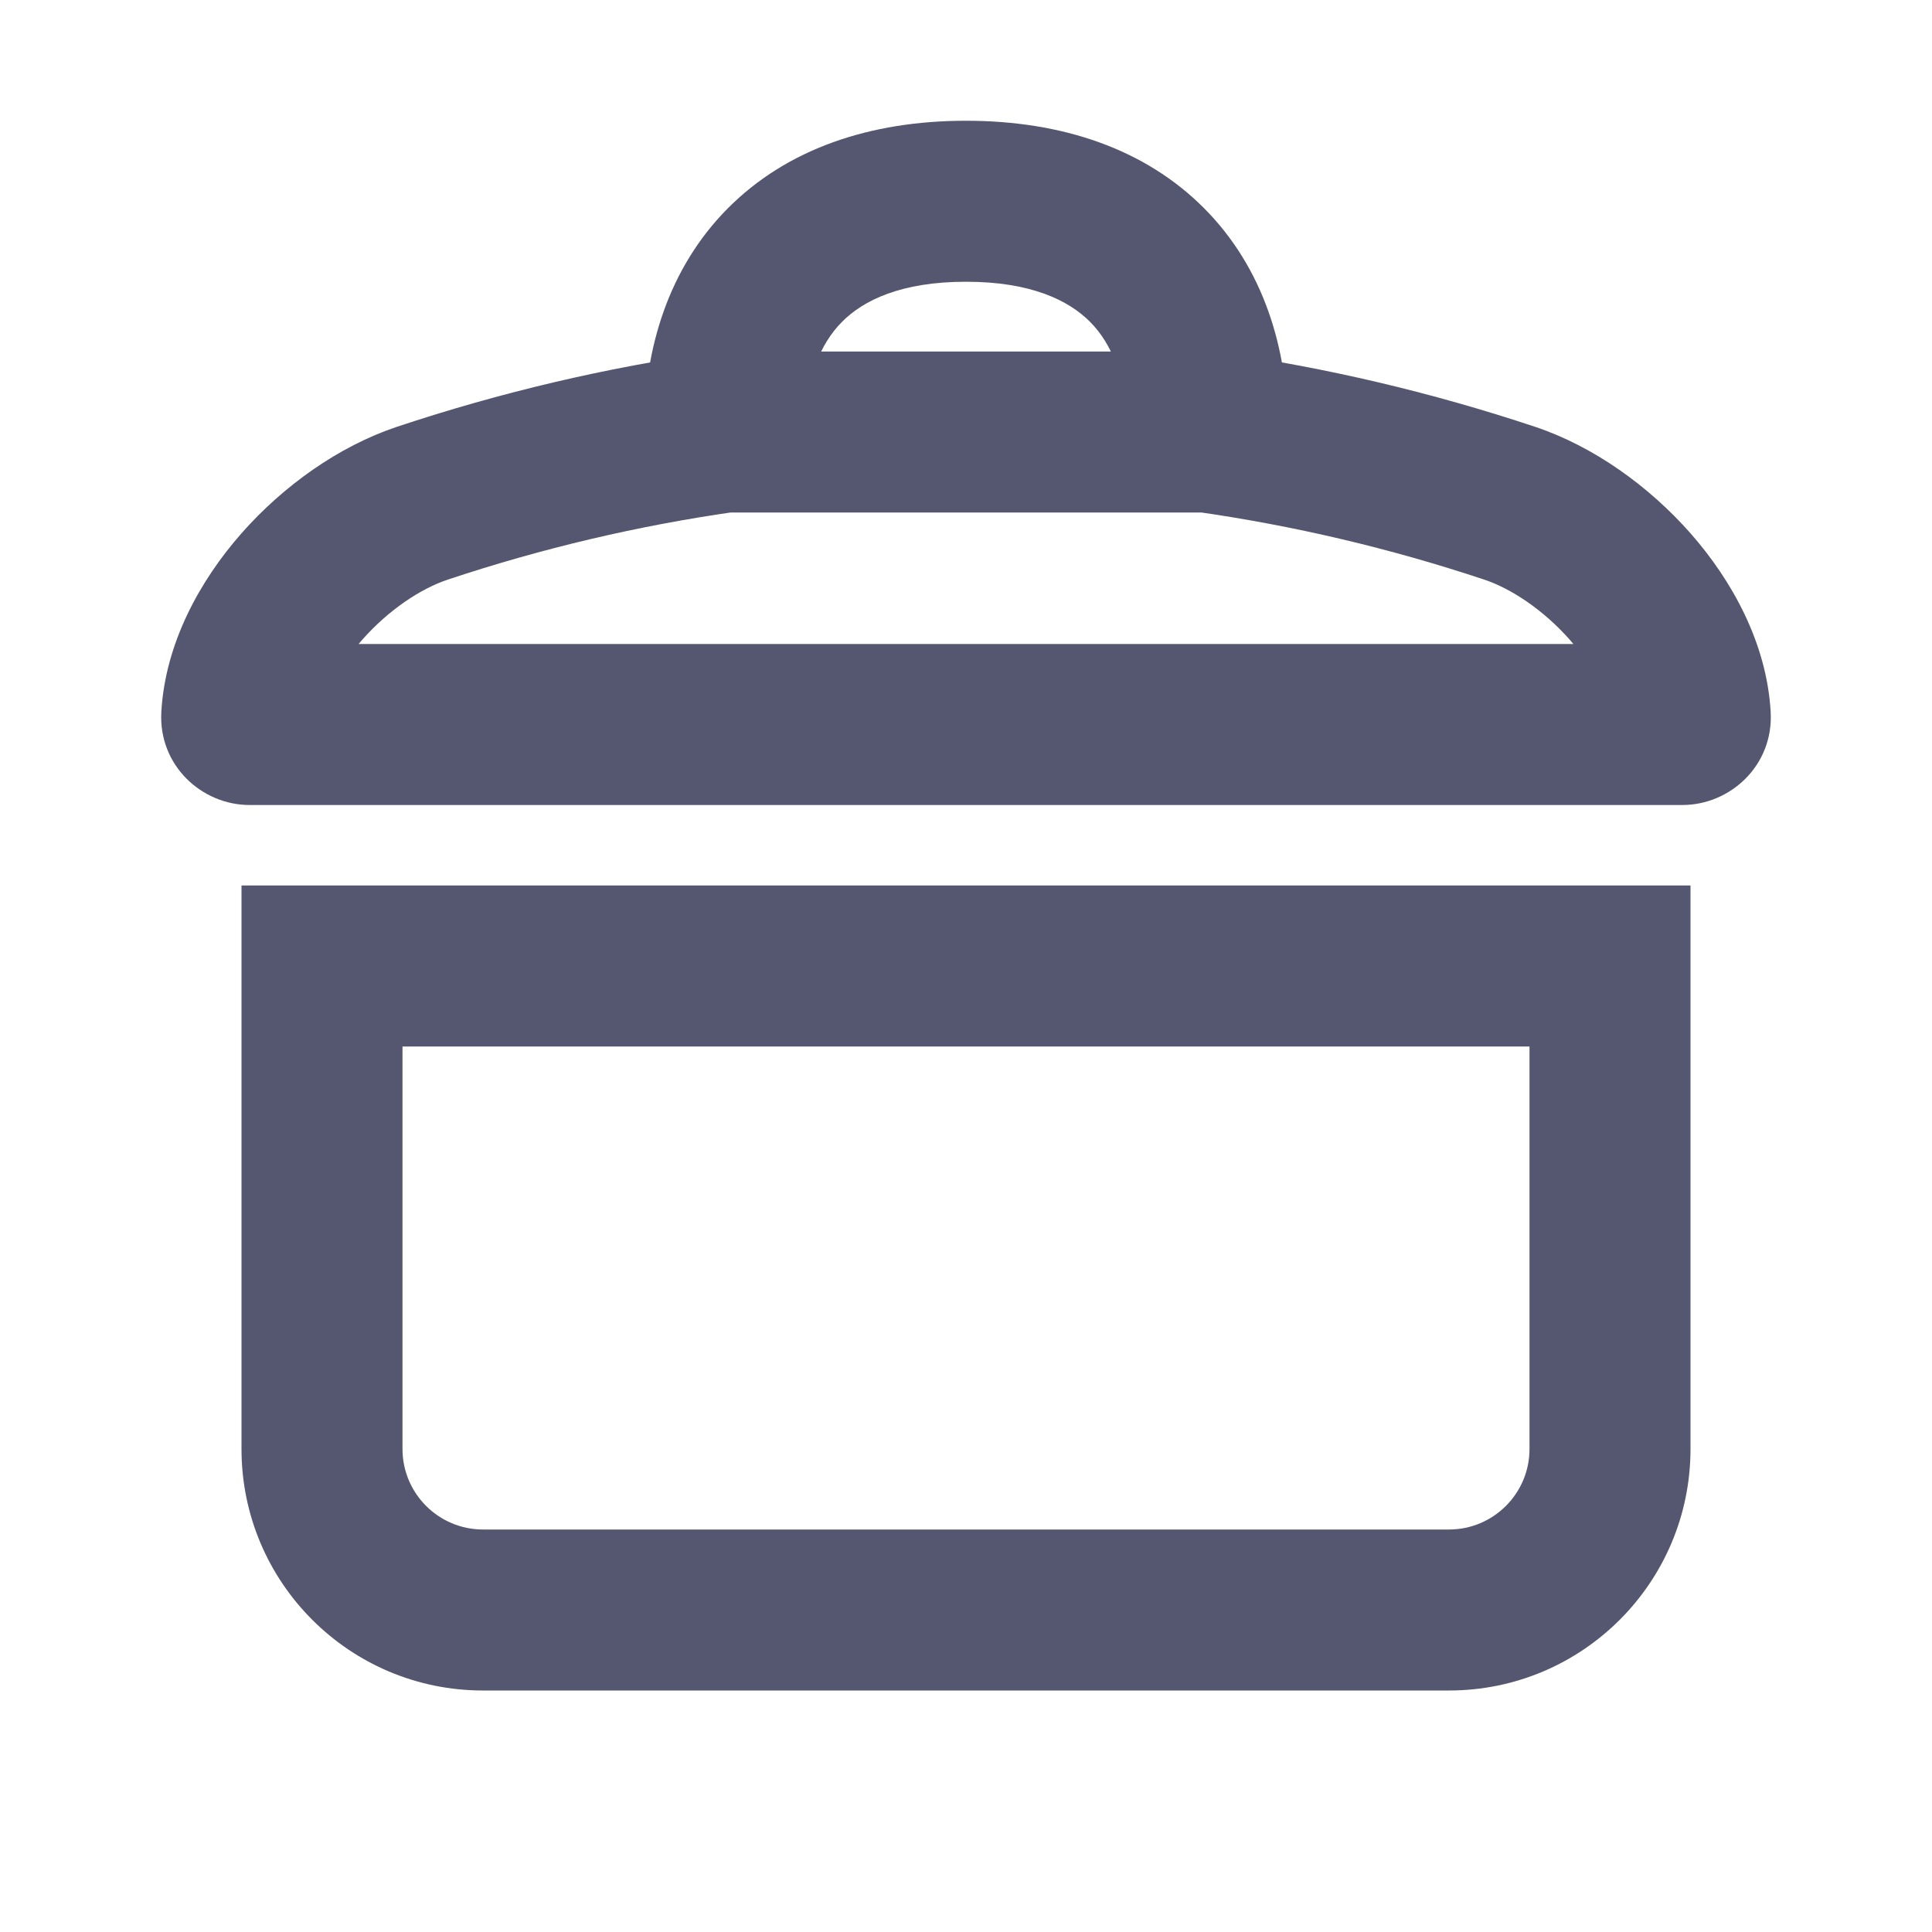 <svg width="24" height="24" viewBox="0 0 24 24" fill="none" xmlns="http://www.w3.org/2000/svg">
<path d="M4 12V11H3V12H4ZM20 12H21V11H20V12ZM5.247 6.251L4.93 5.302L5.247 6.251ZM18.753 6.251L19.07 5.302L19.07 5.302L18.753 6.251ZM20.9 9L20.9 8L20.9 9ZM20.997 8.9L21.996 8.844L20.997 8.9ZM3.1 9L3.1 10L3.1 9ZM3.003 8.9L2.004 8.844L3.003 8.9ZM4 13H20V11H4V13ZM19 12V18H21V12H19ZM18 19H6V21H18V19ZM5 18V12H3V18H5ZM6 19C5.448 19 5 18.552 5 18H3C3 19.657 4.343 21 6 21V19ZM19 18C19 18.552 18.552 19 18 19V21C19.657 21 21 19.657 21 18H19ZM20.9 8L3.1 8L3.1 10L20.9 10L20.9 8ZM21.996 8.844C21.947 7.986 21.513 7.208 21.001 6.626C20.484 6.039 19.796 5.545 19.07 5.302L18.437 7.2C18.775 7.312 19.176 7.58 19.5 7.947C19.828 8.32 19.984 8.69 19.999 8.956L21.996 8.844ZM4.001 8.956C4.016 8.69 4.172 8.32 4.5 7.947C4.824 7.58 5.225 7.312 5.563 7.2L4.93 5.302C4.204 5.545 3.516 6.039 2.999 6.626C2.487 7.208 2.053 7.986 2.004 8.844L4.001 8.956ZM5.563 7.2C6.734 6.81 7.931 6.529 9.14 6.357L8.86 4.377C7.532 4.565 6.216 4.874 4.93 5.302L5.563 7.2ZM12 1.5C10.806 1.5 9.774 1.85 9.04 2.589C8.31 3.325 8 4.321 8 5.367H10C10 4.706 10.191 4.269 10.46 3.998C10.726 3.73 11.194 3.5 12 3.5V1.5ZM9 6.367C9.004 6.367 9.008 6.367 9.012 6.367C9.016 6.367 9.02 6.367 9.024 6.367C9.028 6.367 9.032 6.367 9.036 6.367C9.039 6.367 9.043 6.367 9.047 6.367C9.051 6.367 9.055 6.367 9.059 6.367C9.063 6.367 9.067 6.367 9.071 6.367C9.075 6.367 9.079 6.367 9.083 6.367C9.087 6.367 9.091 6.367 9.095 6.367C9.099 6.367 9.103 6.367 9.106 6.367C9.11 6.367 9.114 6.367 9.118 6.367C9.122 6.367 9.126 6.367 9.13 6.367C9.134 6.367 9.138 6.367 9.142 6.367C9.146 6.367 9.15 6.367 9.154 6.367C9.158 6.367 9.162 6.367 9.166 6.367C9.169 6.367 9.173 6.367 9.177 6.367C9.181 6.367 9.185 6.367 9.189 6.367C9.193 6.367 9.197 6.367 9.201 6.367C9.205 6.367 9.209 6.367 9.213 6.367C9.217 6.367 9.221 6.367 9.225 6.367C9.229 6.367 9.232 6.367 9.236 6.367C9.24 6.367 9.244 6.367 9.248 6.367C9.252 6.367 9.256 6.367 9.26 6.367C9.264 6.367 9.268 6.367 9.272 6.367C9.276 6.367 9.28 6.367 9.284 6.367C9.288 6.367 9.292 6.367 9.295 6.367C9.299 6.367 9.303 6.367 9.307 6.367C9.311 6.367 9.315 6.367 9.319 6.367C9.323 6.367 9.327 6.367 9.331 6.367C9.335 6.367 9.339 6.367 9.343 6.367C9.347 6.367 9.351 6.367 9.354 6.367C9.358 6.367 9.362 6.367 9.366 6.367C9.37 6.367 9.374 6.367 9.378 6.367C9.382 6.367 9.386 6.367 9.39 6.367C9.394 6.367 9.398 6.367 9.402 6.367C9.406 6.367 9.409 6.367 9.413 6.367C9.417 6.367 9.421 6.367 9.425 6.367C9.429 6.367 9.433 6.367 9.437 6.367C9.441 6.367 9.445 6.367 9.449 6.367C9.453 6.367 9.457 6.367 9.461 6.367C9.464 6.367 9.468 6.367 9.472 6.367C9.476 6.367 9.48 6.367 9.484 6.367C9.488 6.367 9.492 6.367 9.496 6.367C9.5 6.367 9.504 6.367 9.508 6.367C9.512 6.367 9.516 6.367 9.519 6.367C9.523 6.367 9.527 6.367 9.531 6.367C9.535 6.367 9.539 6.367 9.543 6.367C9.547 6.367 9.551 6.367 9.555 6.367C9.559 6.367 9.563 6.367 9.567 6.367C9.571 6.367 9.574 6.367 9.578 6.367C9.582 6.367 9.586 6.367 9.59 6.367C9.594 6.367 9.598 6.367 9.602 6.367C9.606 6.367 9.61 6.367 9.614 6.367C9.618 6.367 9.622 6.367 9.625 6.367C9.629 6.367 9.633 6.367 9.637 6.367C9.641 6.367 9.645 6.367 9.649 6.367C9.653 6.367 9.657 6.367 9.661 6.367C9.665 6.367 9.669 6.367 9.673 6.367C9.676 6.367 9.68 6.367 9.684 6.367C9.688 6.367 9.692 6.367 9.696 6.367C9.7 6.367 9.704 6.367 9.708 6.367C9.712 6.367 9.716 6.367 9.72 6.367C9.724 6.367 9.727 6.367 9.731 6.367C9.735 6.367 9.739 6.367 9.743 6.367C9.747 6.367 9.751 6.367 9.755 6.367C9.759 6.367 9.763 6.367 9.767 6.367C9.771 6.367 9.774 6.367 9.778 6.367C9.782 6.367 9.786 6.367 9.79 6.367C9.794 6.367 9.798 6.367 9.802 6.367C9.806 6.367 9.81 6.367 9.814 6.367C9.818 6.367 9.821 6.367 9.825 6.367C9.829 6.367 9.833 6.367 9.837 6.367C9.841 6.367 9.845 6.367 9.849 6.367C9.853 6.367 9.857 6.367 9.861 6.367C9.865 6.367 9.868 6.367 9.872 6.367C9.876 6.367 9.88 6.367 9.884 6.367C9.888 6.367 9.892 6.367 9.896 6.367C9.9 6.367 9.904 6.367 9.908 6.367C9.912 6.367 9.915 6.367 9.919 6.367C9.923 6.367 9.927 6.367 9.931 6.367C9.935 6.367 9.939 6.367 9.943 6.367C9.947 6.367 9.951 6.367 9.955 6.367C9.959 6.367 9.962 6.367 9.966 6.367C9.97 6.367 9.974 6.367 9.978 6.367C9.982 6.367 9.986 6.367 9.99 6.367C9.994 6.367 9.998 6.367 10.002 6.367C10.005 6.367 10.009 6.367 10.013 6.367C10.017 6.367 10.021 6.367 10.025 6.367C10.029 6.367 10.033 6.367 10.037 6.367C10.041 6.367 10.045 6.367 10.049 6.367C10.053 6.367 10.056 6.367 10.06 6.367C10.064 6.367 10.068 6.367 10.072 6.367C10.076 6.367 10.08 6.367 10.084 6.367C10.088 6.367 10.092 6.367 10.095 6.367C10.099 6.367 10.103 6.367 10.107 6.367C10.111 6.367 10.115 6.367 10.119 6.367C10.123 6.367 10.127 6.367 10.131 6.367C10.135 6.367 10.139 6.367 10.142 6.367C10.146 6.367 10.15 6.367 10.154 6.367C10.158 6.367 10.162 6.367 10.166 6.367C10.17 6.367 10.174 6.367 10.178 6.367C10.181 6.367 10.185 6.367 10.189 6.367C10.193 6.367 10.197 6.367 10.201 6.367C10.205 6.367 10.209 6.367 10.213 6.367C10.217 6.367 10.221 6.367 10.225 6.367C10.228 6.367 10.232 6.367 10.236 6.367C10.24 6.367 10.244 6.367 10.248 6.367C10.252 6.367 10.256 6.367 10.26 6.367C10.264 6.367 10.268 6.367 10.271 6.367C10.275 6.367 10.279 6.367 10.283 6.367C10.287 6.367 10.291 6.367 10.295 6.367C10.299 6.367 10.303 6.367 10.306 6.367C10.31 6.367 10.314 6.367 10.318 6.367C10.322 6.367 10.326 6.367 10.33 6.367C10.334 6.367 10.338 6.367 10.342 6.367C10.346 6.367 10.35 6.367 10.353 6.367C10.357 6.367 10.361 6.367 10.365 6.367C10.369 6.367 10.373 6.367 10.377 6.367C10.381 6.367 10.385 6.367 10.389 6.367C10.392 6.367 10.396 6.367 10.4 6.367C10.404 6.367 10.408 6.367 10.412 6.367C10.416 6.367 10.42 6.367 10.424 6.367C10.428 6.367 10.431 6.367 10.435 6.367C10.439 6.367 10.443 6.367 10.447 6.367C10.451 6.367 10.455 6.367 10.459 6.367C10.463 6.367 10.467 6.367 10.47 6.367C10.474 6.367 10.478 6.367 10.482 6.367C10.486 6.367 10.49 6.367 10.494 6.367C10.498 6.367 10.502 6.367 10.506 6.367C10.509 6.367 10.513 6.367 10.517 6.367C10.521 6.367 10.525 6.367 10.529 6.367C10.533 6.367 10.537 6.367 10.541 6.367C10.545 6.367 10.549 6.367 10.552 6.367C10.556 6.367 10.56 6.367 10.564 6.367C10.568 6.367 10.572 6.367 10.576 6.367C10.58 6.367 10.584 6.367 10.588 6.367C10.591 6.367 10.595 6.367 10.599 6.367C10.603 6.367 10.607 6.367 10.611 6.367C10.615 6.367 10.619 6.367 10.623 6.367C10.627 6.367 10.63 6.367 10.634 6.367C10.638 6.367 10.642 6.367 10.646 6.367C10.65 6.367 10.654 6.367 10.658 6.367C10.662 6.367 10.665 6.367 10.669 6.367C10.673 6.367 10.677 6.367 10.681 6.367C10.685 6.367 10.689 6.367 10.693 6.367C10.697 6.367 10.701 6.367 10.704 6.367C10.708 6.367 10.712 6.367 10.716 6.367C10.72 6.367 10.724 6.367 10.728 6.367C10.732 6.367 10.736 6.367 10.74 6.367C10.743 6.367 10.747 6.367 10.751 6.367C10.755 6.367 10.759 6.367 10.763 6.367C10.767 6.367 10.771 6.367 10.775 6.367C10.779 6.367 10.783 6.367 10.786 6.367C10.79 6.367 10.794 6.367 10.798 6.367C10.802 6.367 10.806 6.367 10.81 6.367C10.814 6.367 10.818 6.367 10.821 6.367C10.825 6.367 10.829 6.367 10.833 6.367C10.837 6.367 10.841 6.367 10.845 6.367C10.849 6.367 10.853 6.367 10.857 6.367C10.86 6.367 10.864 6.367 10.868 6.367C10.872 6.367 10.876 6.367 10.88 6.367C10.884 6.367 10.888 6.367 10.892 6.367C10.896 6.367 10.899 6.367 10.903 6.367C10.907 6.367 10.911 6.367 10.915 6.367C10.919 6.367 10.923 6.367 10.927 6.367C10.931 6.367 10.934 6.367 10.938 6.367C10.942 6.367 10.946 6.367 10.95 6.367C10.954 6.367 10.958 6.367 10.962 6.367C10.966 6.367 10.97 6.367 10.973 6.367C10.977 6.367 10.981 6.367 10.985 6.367C10.989 6.367 10.993 6.367 10.997 6.367C11.001 6.367 11.005 6.367 11.008 6.367C11.012 6.367 11.016 6.367 11.02 6.367C11.024 6.367 11.028 6.367 11.032 6.367C11.036 6.367 11.04 6.367 11.043 6.367C11.047 6.367 11.051 6.367 11.055 6.367C11.059 6.367 11.063 6.367 11.067 6.367C11.071 6.367 11.075 6.367 11.079 6.367C11.082 6.367 11.086 6.367 11.09 6.367C11.094 6.367 11.098 6.367 11.102 6.367C11.106 6.367 11.11 6.367 11.114 6.367C11.117 6.367 11.121 6.367 11.125 6.367C11.129 6.367 11.133 6.367 11.137 6.367C11.141 6.367 11.145 6.367 11.149 6.367C11.152 6.367 11.156 6.367 11.16 6.367C11.164 6.367 11.168 6.367 11.172 6.367C11.176 6.367 11.18 6.367 11.184 6.367C11.188 6.367 11.191 6.367 11.195 6.367C11.199 6.367 11.203 6.367 11.207 6.367C11.211 6.367 11.215 6.367 11.219 6.367C11.223 6.367 11.226 6.367 11.23 6.367C11.234 6.367 11.238 6.367 11.242 6.367C11.246 6.367 11.25 6.367 11.254 6.367C11.258 6.367 11.261 6.367 11.265 6.367C11.269 6.367 11.273 6.367 11.277 6.367C11.281 6.367 11.285 6.367 11.289 6.367C11.293 6.367 11.296 6.367 11.3 6.367C11.304 6.367 11.308 6.367 11.312 6.367C11.316 6.367 11.32 6.367 11.324 6.367C11.328 6.367 11.331 6.367 11.335 6.367C11.339 6.367 11.343 6.367 11.347 6.367C11.351 6.367 11.355 6.367 11.359 6.367C11.363 6.367 11.367 6.367 11.37 6.367C11.374 6.367 11.378 6.367 11.382 6.367C11.386 6.367 11.39 6.367 11.394 6.367C11.398 6.367 11.402 6.367 11.405 6.367C11.409 6.367 11.413 6.367 11.417 6.367C11.421 6.367 11.425 6.367 11.429 6.367C11.433 6.367 11.437 6.367 11.44 6.367C11.444 6.367 11.448 6.367 11.452 6.367C11.456 6.367 11.46 6.367 11.464 6.367C11.468 6.367 11.472 6.367 11.475 6.367C11.479 6.367 11.483 6.367 11.487 6.367C11.491 6.367 11.495 6.367 11.499 6.367C11.503 6.367 11.507 6.367 11.51 6.367C11.514 6.367 11.518 6.367 11.522 6.367C11.526 6.367 11.53 6.367 11.534 6.367C11.538 6.367 11.541 6.367 11.545 6.367C11.549 6.367 11.553 6.367 11.557 6.367C11.561 6.367 11.565 6.367 11.569 6.367C11.573 6.367 11.576 6.367 11.58 6.367C11.584 6.367 11.588 6.367 11.592 6.367C11.596 6.367 11.6 6.367 11.604 6.367C11.608 6.367 11.611 6.367 11.615 6.367C11.619 6.367 11.623 6.367 11.627 6.367C11.631 6.367 11.635 6.367 11.639 6.367C11.643 6.367 11.646 6.367 11.65 6.367C11.654 6.367 11.658 6.367 11.662 6.367C11.666 6.367 11.67 6.367 11.674 6.367C11.678 6.367 11.681 6.367 11.685 6.367C11.689 6.367 11.693 6.367 11.697 6.367C11.701 6.367 11.705 6.367 11.709 6.367C11.713 6.367 11.716 6.367 11.72 6.367C11.724 6.367 11.728 6.367 11.732 6.367C11.736 6.367 11.74 6.367 11.744 6.367C11.748 6.367 11.751 6.367 11.755 6.367C11.759 6.367 11.763 6.367 11.767 6.367C11.771 6.367 11.775 6.367 11.779 6.367C11.783 6.367 11.786 6.367 11.79 6.367C11.794 6.367 11.798 6.367 11.802 6.367C11.806 6.367 11.81 6.367 11.814 6.367C11.818 6.367 11.821 6.367 11.825 6.367C11.829 6.367 11.833 6.367 11.837 6.367C11.841 6.367 11.845 6.367 11.849 6.367C11.852 6.367 11.856 6.367 11.86 6.367C11.864 6.367 11.868 6.367 11.872 6.367C11.876 6.367 11.88 6.367 11.884 6.367C11.887 6.367 11.891 6.367 11.895 6.367C11.899 6.367 11.903 6.367 11.907 6.367C11.911 6.367 11.915 6.367 11.919 6.367C11.922 6.367 11.926 6.367 11.93 6.367C11.934 6.367 11.938 6.367 11.942 6.367C11.946 6.367 11.95 6.367 11.954 6.367C11.957 6.367 11.961 6.367 11.965 6.367C11.969 6.367 11.973 6.367 11.977 6.367C11.981 6.367 11.985 6.367 11.989 6.367C11.992 6.367 11.996 6.367 12 6.367C12.004 6.367 12.008 6.367 12.012 6.367C12.016 6.367 12.02 6.367 12.024 6.367C12.027 6.367 12.031 6.367 12.035 6.367C12.039 6.367 12.043 6.367 12.047 6.367C12.051 6.367 12.055 6.367 12.059 6.367C12.062 6.367 12.066 6.367 12.07 6.367C12.074 6.367 12.078 6.367 12.082 6.367C12.086 6.367 12.09 6.367 12.094 6.367C12.097 6.367 12.101 6.367 12.105 6.367C12.109 6.367 12.113 6.367 12.117 6.367C12.121 6.367 12.125 6.367 12.129 6.367C12.132 6.367 12.136 6.367 12.14 6.367C12.144 6.367 12.148 6.367 12.152 6.367C12.156 6.367 12.16 6.367 12.164 6.367C12.167 6.367 12.171 6.367 12.175 6.367C12.179 6.367 12.183 6.367 12.187 6.367C12.191 6.367 12.195 6.367 12.198 6.367C12.202 6.367 12.206 6.367 12.21 6.367C12.214 6.367 12.218 6.367 12.222 6.367C12.226 6.367 12.23 6.367 12.233 6.367C12.237 6.367 12.241 6.367 12.245 6.367C12.249 6.367 12.253 6.367 12.257 6.367C12.261 6.367 12.265 6.367 12.268 6.367C12.272 6.367 12.276 6.367 12.28 6.367C12.284 6.367 12.288 6.367 12.292 6.367C12.296 6.367 12.3 6.367 12.303 6.367C12.307 6.367 12.311 6.367 12.315 6.367C12.319 6.367 12.323 6.367 12.327 6.367C12.331 6.367 12.335 6.367 12.338 6.367C12.342 6.367 12.346 6.367 12.35 6.367C12.354 6.367 12.358 6.367 12.362 6.367C12.366 6.367 12.37 6.367 12.373 6.367C12.377 6.367 12.381 6.367 12.385 6.367C12.389 6.367 12.393 6.367 12.397 6.367C12.401 6.367 12.405 6.367 12.409 6.367C12.412 6.367 12.416 6.367 12.42 6.367C12.424 6.367 12.428 6.367 12.432 6.367C12.436 6.367 12.44 6.367 12.444 6.367C12.447 6.367 12.451 6.367 12.455 6.367C12.459 6.367 12.463 6.367 12.467 6.367C12.471 6.367 12.475 6.367 12.479 6.367C12.482 6.367 12.486 6.367 12.49 6.367C12.494 6.367 12.498 6.367 12.502 6.367C12.506 6.367 12.51 6.367 12.514 6.367C12.517 6.367 12.521 6.367 12.525 6.367C12.529 6.367 12.533 6.367 12.537 6.367C12.541 6.367 12.545 6.367 12.549 6.367C12.552 6.367 12.556 6.367 12.56 6.367C12.564 6.367 12.568 6.367 12.572 6.367C12.576 6.367 12.58 6.367 12.584 6.367C12.587 6.367 12.591 6.367 12.595 6.367C12.599 6.367 12.603 6.367 12.607 6.367C12.611 6.367 12.615 6.367 12.618 6.367C12.622 6.367 12.626 6.367 12.63 6.367C12.634 6.367 12.638 6.367 12.642 6.367C12.646 6.367 12.65 6.367 12.653 6.367C12.657 6.367 12.661 6.367 12.665 6.367C12.669 6.367 12.673 6.367 12.677 6.367C12.681 6.367 12.685 6.367 12.688 6.367C12.692 6.367 12.696 6.367 12.7 6.367C12.704 6.367 12.708 6.367 12.712 6.367C12.716 6.367 12.72 6.367 12.723 6.367C12.727 6.367 12.731 6.367 12.735 6.367C12.739 6.367 12.743 6.367 12.747 6.367C12.751 6.367 12.755 6.367 12.758 6.367C12.762 6.367 12.766 6.367 12.77 6.367C12.774 6.367 12.778 6.367 12.782 6.367C12.786 6.367 12.79 6.367 12.793 6.367C12.797 6.367 12.801 6.367 12.805 6.367C12.809 6.367 12.813 6.367 12.817 6.367C12.821 6.367 12.825 6.367 12.829 6.367C12.832 6.367 12.836 6.367 12.84 6.367C12.844 6.367 12.848 6.367 12.852 6.367C12.856 6.367 12.86 6.367 12.864 6.367C12.867 6.367 12.871 6.367 12.875 6.367C12.879 6.367 12.883 6.367 12.887 6.367C12.891 6.367 12.895 6.367 12.899 6.367C12.902 6.367 12.906 6.367 12.91 6.367C12.914 6.367 12.918 6.367 12.922 6.367C12.926 6.367 12.93 6.367 12.934 6.367C12.938 6.367 12.941 6.367 12.945 6.367C12.949 6.367 12.953 6.367 12.957 6.367C12.961 6.367 12.965 6.367 12.969 6.367C12.973 6.367 12.976 6.367 12.98 6.367C12.984 6.367 12.988 6.367 12.992 6.367C12.996 6.367 13 6.367 13.004 6.367C13.008 6.367 13.011 6.367 13.015 6.367C13.019 6.367 13.023 6.367 13.027 6.367C13.031 6.367 13.035 6.367 13.039 6.367C13.043 6.367 13.047 6.367 13.05 6.367C13.054 6.367 13.058 6.367 13.062 6.367C13.066 6.367 13.07 6.367 13.074 6.367C13.078 6.367 13.082 6.367 13.085 6.367C13.089 6.367 13.093 6.367 13.097 6.367C13.101 6.367 13.105 6.367 13.109 6.367C13.113 6.367 13.117 6.367 13.121 6.367C13.124 6.367 13.128 6.367 13.132 6.367C13.136 6.367 13.14 6.367 13.144 6.367C13.148 6.367 13.152 6.367 13.156 6.367C13.159 6.367 13.163 6.367 13.167 6.367C13.171 6.367 13.175 6.367 13.179 6.367C13.183 6.367 13.187 6.367 13.191 6.367C13.195 6.367 13.198 6.367 13.202 6.367C13.206 6.367 13.21 6.367 13.214 6.367C13.218 6.367 13.222 6.367 13.226 6.367C13.23 6.367 13.234 6.367 13.238 6.367C13.241 6.367 13.245 6.367 13.249 6.367C13.253 6.367 13.257 6.367 13.261 6.367C13.265 6.367 13.269 6.367 13.273 6.367C13.276 6.367 13.28 6.367 13.284 6.367C13.288 6.367 13.292 6.367 13.296 6.367C13.3 6.367 13.304 6.367 13.308 6.367C13.312 6.367 13.315 6.367 13.319 6.367C13.323 6.367 13.327 6.367 13.331 6.367C13.335 6.367 13.339 6.367 13.343 6.367C13.347 6.367 13.351 6.367 13.354 6.367C13.358 6.367 13.362 6.367 13.366 6.367C13.37 6.367 13.374 6.367 13.378 6.367C13.382 6.367 13.386 6.367 13.389 6.367C13.393 6.367 13.397 6.367 13.401 6.367C13.405 6.367 13.409 6.367 13.413 6.367C13.417 6.367 13.421 6.367 13.425 6.367C13.428 6.367 13.432 6.367 13.436 6.367C13.44 6.367 13.444 6.367 13.448 6.367C13.452 6.367 13.456 6.367 13.46 6.367C13.464 6.367 13.467 6.367 13.471 6.367C13.475 6.367 13.479 6.367 13.483 6.367C13.487 6.367 13.491 6.367 13.495 6.367C13.499 6.367 13.503 6.367 13.507 6.367C13.51 6.367 13.514 6.367 13.518 6.367C13.522 6.367 13.526 6.367 13.53 6.367C13.534 6.367 13.538 6.367 13.542 6.367C13.546 6.367 13.549 6.367 13.553 6.367C13.557 6.367 13.561 6.367 13.565 6.367C13.569 6.367 13.573 6.367 13.577 6.367C13.581 6.367 13.585 6.367 13.588 6.367C13.592 6.367 13.596 6.367 13.6 6.367C13.604 6.367 13.608 6.367 13.612 6.367C13.616 6.367 13.62 6.367 13.624 6.367C13.627 6.367 13.631 6.367 13.635 6.367C13.639 6.367 13.643 6.367 13.647 6.367C13.651 6.367 13.655 6.367 13.659 6.367C13.663 6.367 13.666 6.367 13.67 6.367C13.674 6.367 13.678 6.367 13.682 6.367C13.686 6.367 13.69 6.367 13.694 6.367C13.698 6.367 13.702 6.367 13.706 6.367C13.71 6.367 13.713 6.367 13.717 6.367C13.721 6.367 13.725 6.367 13.729 6.367C13.733 6.367 13.737 6.367 13.741 6.367C13.745 6.367 13.749 6.367 13.752 6.367C13.756 6.367 13.76 6.367 13.764 6.367C13.768 6.367 13.772 6.367 13.776 6.367C13.78 6.367 13.784 6.367 13.788 6.367C13.791 6.367 13.795 6.367 13.799 6.367C13.803 6.367 13.807 6.367 13.811 6.367C13.815 6.367 13.819 6.367 13.823 6.367C13.827 6.367 13.831 6.367 13.835 6.367C13.838 6.367 13.842 6.367 13.846 6.367C13.85 6.367 13.854 6.367 13.858 6.367C13.862 6.367 13.866 6.367 13.87 6.367C13.874 6.367 13.877 6.367 13.881 6.367C13.885 6.367 13.889 6.367 13.893 6.367C13.897 6.367 13.901 6.367 13.905 6.367C13.909 6.367 13.913 6.367 13.917 6.367C13.921 6.367 13.924 6.367 13.928 6.367C13.932 6.367 13.936 6.367 13.94 6.367C13.944 6.367 13.948 6.367 13.952 6.367C13.956 6.367 13.96 6.367 13.964 6.367C13.967 6.367 13.971 6.367 13.975 6.367C13.979 6.367 13.983 6.367 13.987 6.367C13.991 6.367 13.995 6.367 13.999 6.367C14.003 6.367 14.007 6.367 14.011 6.367C14.014 6.367 14.018 6.367 14.022 6.367C14.026 6.367 14.03 6.367 14.034 6.367C14.038 6.367 14.042 6.367 14.046 6.367C14.05 6.367 14.054 6.367 14.057 6.367C14.061 6.367 14.065 6.367 14.069 6.367C14.073 6.367 14.077 6.367 14.081 6.367C14.085 6.367 14.089 6.367 14.093 6.367C14.097 6.367 14.101 6.367 14.104 6.367C14.108 6.367 14.112 6.367 14.116 6.367C14.12 6.367 14.124 6.367 14.128 6.367C14.132 6.367 14.136 6.367 14.14 6.367C14.144 6.367 14.148 6.367 14.151 6.367C14.155 6.367 14.159 6.367 14.163 6.367C14.167 6.367 14.171 6.367 14.175 6.367C14.179 6.367 14.183 6.367 14.187 6.367C14.191 6.367 14.194 6.367 14.198 6.367C14.202 6.367 14.206 6.367 14.21 6.367C14.214 6.367 14.218 6.367 14.222 6.367C14.226 6.367 14.23 6.367 14.234 6.367C14.238 6.367 14.242 6.367 14.245 6.367C14.249 6.367 14.253 6.367 14.257 6.367C14.261 6.367 14.265 6.367 14.269 6.367C14.273 6.367 14.277 6.367 14.281 6.367C14.285 6.367 14.289 6.367 14.293 6.367C14.296 6.367 14.3 6.367 14.304 6.367C14.308 6.367 14.312 6.367 14.316 6.367C14.32 6.367 14.324 6.367 14.328 6.367C14.332 6.367 14.336 6.367 14.339 6.367C14.344 6.367 14.347 6.367 14.351 6.367C14.355 6.367 14.359 6.367 14.363 6.367C14.367 6.367 14.371 6.367 14.375 6.367C14.379 6.367 14.383 6.367 14.387 6.367C14.39 6.367 14.395 6.367 14.398 6.367C14.402 6.367 14.406 6.367 14.41 6.367C14.414 6.367 14.418 6.367 14.422 6.367C14.426 6.367 14.43 6.367 14.434 6.367C14.438 6.367 14.442 6.367 14.445 6.367C14.449 6.367 14.453 6.367 14.457 6.367C14.461 6.367 14.465 6.367 14.469 6.367C14.473 6.367 14.477 6.367 14.481 6.367C14.485 6.367 14.489 6.367 14.493 6.367C14.496 6.367 14.5 6.367 14.504 6.367C14.508 6.367 14.512 6.367 14.516 6.367C14.52 6.367 14.524 6.367 14.528 6.367C14.532 6.367 14.536 6.367 14.54 6.367C14.544 6.367 14.548 6.367 14.552 6.367C14.555 6.367 14.559 6.367 14.563 6.367C14.567 6.367 14.571 6.367 14.575 6.367C14.579 6.367 14.583 6.367 14.587 6.367C14.591 6.367 14.595 6.367 14.599 6.367C14.603 6.367 14.607 6.367 14.61 6.367C14.614 6.367 14.618 6.367 14.622 6.367C14.626 6.367 14.63 6.367 14.634 6.367C14.638 6.367 14.642 6.367 14.646 6.367C14.65 6.367 14.654 6.367 14.658 6.367C14.662 6.367 14.665 6.367 14.669 6.367C14.673 6.367 14.677 6.367 14.681 6.367C14.685 6.367 14.689 6.367 14.693 6.367C14.697 6.367 14.701 6.367 14.705 6.367C14.709 6.367 14.713 6.367 14.717 6.367C14.72 6.367 14.725 6.367 14.728 6.367C14.732 6.367 14.736 6.367 14.74 6.367C14.744 6.367 14.748 6.367 14.752 6.367C14.756 6.367 14.76 6.367 14.764 6.367C14.768 6.367 14.772 6.367 14.776 6.367C14.78 6.367 14.784 6.367 14.787 6.367C14.791 6.367 14.795 6.367 14.799 6.367C14.803 6.367 14.807 6.367 14.811 6.367C14.815 6.367 14.819 6.367 14.823 6.367C14.827 6.367 14.831 6.367 14.835 6.367C14.839 6.367 14.843 6.367 14.847 6.367C14.85 6.367 14.854 6.367 14.858 6.367C14.862 6.367 14.866 6.367 14.87 6.367C14.874 6.367 14.878 6.367 14.882 6.367C14.886 6.367 14.89 6.367 14.894 6.367C14.898 6.367 14.902 6.367 14.906 6.367C14.909 6.367 14.914 6.367 14.917 6.367C14.921 6.367 14.925 6.367 14.929 6.367C14.933 6.367 14.937 6.367 14.941 6.367C14.945 6.367 14.949 6.367 14.953 6.367C14.957 6.367 14.961 6.367 14.965 6.367C14.969 6.367 14.973 6.367 14.976 6.367C14.98 6.367 14.984 6.367 14.988 6.367C14.992 6.367 14.996 6.367 15 6.367V4.367C14.996 4.367 14.992 4.367 14.988 4.367C14.984 4.367 14.98 4.367 14.976 4.367C14.973 4.367 14.969 4.367 14.965 4.367C14.961 4.367 14.957 4.367 14.953 4.367C14.949 4.367 14.945 4.367 14.941 4.367C14.937 4.367 14.933 4.367 14.929 4.367C14.925 4.367 14.921 4.367 14.917 4.367C14.914 4.367 14.909 4.367 14.906 4.367C14.902 4.367 14.898 4.367 14.894 4.367C14.89 4.367 14.886 4.367 14.882 4.367C14.878 4.367 14.874 4.367 14.87 4.367C14.866 4.367 14.862 4.367 14.858 4.367C14.854 4.367 14.85 4.367 14.847 4.367C14.843 4.367 14.839 4.367 14.835 4.367C14.831 4.367 14.827 4.367 14.823 4.367C14.819 4.367 14.815 4.367 14.811 4.367C14.807 4.367 14.803 4.367 14.799 4.367C14.795 4.367 14.791 4.367 14.787 4.367C14.784 4.367 14.78 4.367 14.776 4.367C14.772 4.367 14.768 4.367 14.764 4.367C14.76 4.367 14.756 4.367 14.752 4.367C14.748 4.367 14.744 4.367 14.74 4.367C14.736 4.367 14.732 4.367 14.728 4.367C14.725 4.367 14.72 4.367 14.717 4.367C14.713 4.367 14.709 4.367 14.705 4.367C14.701 4.367 14.697 4.367 14.693 4.367C14.689 4.367 14.685 4.367 14.681 4.367C14.677 4.367 14.673 4.367 14.669 4.367C14.665 4.367 14.662 4.367 14.658 4.367C14.654 4.367 14.65 4.367 14.646 4.367C14.642 4.367 14.638 4.367 14.634 4.367C14.63 4.367 14.626 4.367 14.622 4.367C14.618 4.367 14.614 4.367 14.61 4.367C14.607 4.367 14.603 4.367 14.599 4.367C14.595 4.367 14.591 4.367 14.587 4.367C14.583 4.367 14.579 4.367 14.575 4.367C14.571 4.367 14.567 4.367 14.563 4.367C14.559 4.367 14.555 4.367 14.552 4.367C14.548 4.367 14.544 4.367 14.54 4.367C14.536 4.367 14.532 4.367 14.528 4.367C14.524 4.367 14.52 4.367 14.516 4.367C14.512 4.367 14.508 4.367 14.504 4.367C14.5 4.367 14.496 4.367 14.493 4.367C14.489 4.367 14.485 4.367 14.481 4.367C14.477 4.367 14.473 4.367 14.469 4.367C14.465 4.367 14.461 4.367 14.457 4.367C14.453 4.367 14.449 4.367 14.445 4.367C14.442 4.367 14.438 4.367 14.434 4.367C14.43 4.367 14.426 4.367 14.422 4.367C14.418 4.367 14.414 4.367 14.41 4.367C14.406 4.367 14.402 4.367 14.398 4.367C14.395 4.367 14.39 4.367 14.387 4.367C14.383 4.367 14.379 4.367 14.375 4.367C14.371 4.367 14.367 4.367 14.363 4.367C14.359 4.367 14.355 4.367 14.351 4.367C14.347 4.367 14.344 4.367 14.339 4.367C14.336 4.367 14.332 4.367 14.328 4.367C14.324 4.367 14.32 4.367 14.316 4.367C14.312 4.367 14.308 4.367 14.304 4.367C14.3 4.367 14.296 4.367 14.293 4.367C14.289 4.367 14.285 4.367 14.281 4.367C14.277 4.367 14.273 4.367 14.269 4.367C14.265 4.367 14.261 4.367 14.257 4.367C14.253 4.367 14.249 4.367 14.245 4.367C14.242 4.367 14.238 4.367 14.234 4.367C14.23 4.367 14.226 4.367 14.222 4.367C14.218 4.367 14.214 4.367 14.21 4.367C14.206 4.367 14.202 4.367 14.198 4.367C14.194 4.367 14.191 4.367 14.187 4.367C14.183 4.367 14.179 4.367 14.175 4.367C14.171 4.367 14.167 4.367 14.163 4.367C14.159 4.367 14.155 4.367 14.151 4.367C14.148 4.367 14.144 4.367 14.14 4.367C14.136 4.367 14.132 4.367 14.128 4.367C14.124 4.367 14.12 4.367 14.116 4.367C14.112 4.367 14.108 4.367 14.104 4.367C14.101 4.367 14.097 4.367 14.093 4.367C14.089 4.367 14.085 4.367 14.081 4.367C14.077 4.367 14.073 4.367 14.069 4.367C14.065 4.367 14.061 4.367 14.057 4.367C14.054 4.367 14.05 4.367 14.046 4.367C14.042 4.367 14.038 4.367 14.034 4.367C14.03 4.367 14.026 4.367 14.022 4.367C14.018 4.367 14.014 4.367 14.011 4.367C14.007 4.367 14.003 4.367 13.999 4.367C13.995 4.367 13.991 4.367 13.987 4.367C13.983 4.367 13.979 4.367 13.975 4.367C13.971 4.367 13.967 4.367 13.964 4.367C13.96 4.367 13.956 4.367 13.952 4.367C13.948 4.367 13.944 4.367 13.94 4.367C13.936 4.367 13.932 4.367 13.928 4.367C13.924 4.367 13.921 4.367 13.917 4.367C13.913 4.367 13.909 4.367 13.905 4.367C13.901 4.367 13.897 4.367 13.893 4.367C13.889 4.367 13.885 4.367 13.881 4.367C13.877 4.367 13.874 4.367 13.87 4.367C13.866 4.367 13.862 4.367 13.858 4.367C13.854 4.367 13.85 4.367 13.846 4.367C13.842 4.367 13.838 4.367 13.835 4.367C13.831 4.367 13.827 4.367 13.823 4.367C13.819 4.367 13.815 4.367 13.811 4.367C13.807 4.367 13.803 4.367 13.799 4.367C13.795 4.367 13.791 4.367 13.788 4.367C13.784 4.367 13.78 4.367 13.776 4.367C13.772 4.367 13.768 4.367 13.764 4.367C13.76 4.367 13.756 4.367 13.752 4.367C13.749 4.367 13.745 4.367 13.741 4.367C13.737 4.367 13.733 4.367 13.729 4.367C13.725 4.367 13.721 4.367 13.717 4.367C13.713 4.367 13.71 4.367 13.706 4.367C13.702 4.367 13.698 4.367 13.694 4.367C13.69 4.367 13.686 4.367 13.682 4.367C13.678 4.367 13.674 4.367 13.67 4.367C13.666 4.367 13.663 4.367 13.659 4.367C13.655 4.367 13.651 4.367 13.647 4.367C13.643 4.367 13.639 4.367 13.635 4.367C13.631 4.367 13.627 4.367 13.624 4.367C13.62 4.367 13.616 4.367 13.612 4.367C13.608 4.367 13.604 4.367 13.6 4.367C13.596 4.367 13.592 4.367 13.588 4.367C13.585 4.367 13.581 4.367 13.577 4.367C13.573 4.367 13.569 4.367 13.565 4.367C13.561 4.367 13.557 4.367 13.553 4.367C13.549 4.367 13.546 4.367 13.542 4.367C13.538 4.367 13.534 4.367 13.53 4.367C13.526 4.367 13.522 4.367 13.518 4.367C13.514 4.367 13.51 4.367 13.507 4.367C13.503 4.367 13.499 4.367 13.495 4.367C13.491 4.367 13.487 4.367 13.483 4.367C13.479 4.367 13.475 4.367 13.471 4.367C13.467 4.367 13.464 4.367 13.46 4.367C13.456 4.367 13.452 4.367 13.448 4.367C13.444 4.367 13.44 4.367 13.436 4.367C13.432 4.367 13.428 4.367 13.425 4.367C13.421 4.367 13.417 4.367 13.413 4.367C13.409 4.367 13.405 4.367 13.401 4.367C13.397 4.367 13.393 4.367 13.389 4.367C13.386 4.367 13.382 4.367 13.378 4.367C13.374 4.367 13.37 4.367 13.366 4.367C13.362 4.367 13.358 4.367 13.354 4.367C13.351 4.367 13.347 4.367 13.343 4.367C13.339 4.367 13.335 4.367 13.331 4.367C13.327 4.367 13.323 4.367 13.319 4.367C13.315 4.367 13.312 4.367 13.308 4.367C13.304 4.367 13.3 4.367 13.296 4.367C13.292 4.367 13.288 4.367 13.284 4.367C13.28 4.367 13.276 4.367 13.273 4.367C13.269 4.367 13.265 4.367 13.261 4.367C13.257 4.367 13.253 4.367 13.249 4.367C13.245 4.367 13.241 4.367 13.238 4.367C13.234 4.367 13.23 4.367 13.226 4.367C13.222 4.367 13.218 4.367 13.214 4.367C13.21 4.367 13.206 4.367 13.202 4.367C13.198 4.367 13.195 4.367 13.191 4.367C13.187 4.367 13.183 4.367 13.179 4.367C13.175 4.367 13.171 4.367 13.167 4.367C13.163 4.367 13.159 4.367 13.156 4.367C13.152 4.367 13.148 4.367 13.144 4.367C13.14 4.367 13.136 4.367 13.132 4.367C13.128 4.367 13.124 4.367 13.121 4.367C13.117 4.367 13.113 4.367 13.109 4.367C13.105 4.367 13.101 4.367 13.097 4.367C13.093 4.367 13.089 4.367 13.085 4.367C13.082 4.367 13.078 4.367 13.074 4.367C13.07 4.367 13.066 4.367 13.062 4.367C13.058 4.367 13.054 4.367 13.05 4.367C13.047 4.367 13.043 4.367 13.039 4.367C13.035 4.367 13.031 4.367 13.027 4.367C13.023 4.367 13.019 4.367 13.015 4.367C13.011 4.367 13.008 4.367 13.004 4.367C13 4.367 12.996 4.367 12.992 4.367C12.988 4.367 12.984 4.367 12.98 4.367C12.976 4.367 12.973 4.367 12.969 4.367C12.965 4.367 12.961 4.367 12.957 4.367C12.953 4.367 12.949 4.367 12.945 4.367C12.941 4.367 12.938 4.367 12.934 4.367C12.93 4.367 12.926 4.367 12.922 4.367C12.918 4.367 12.914 4.367 12.91 4.367C12.906 4.367 12.902 4.367 12.899 4.367C12.895 4.367 12.891 4.367 12.887 4.367C12.883 4.367 12.879 4.367 12.875 4.367C12.871 4.367 12.867 4.367 12.864 4.367C12.86 4.367 12.856 4.367 12.852 4.367C12.848 4.367 12.844 4.367 12.84 4.367C12.836 4.367 12.832 4.367 12.829 4.367C12.825 4.367 12.821 4.367 12.817 4.367C12.813 4.367 12.809 4.367 12.805 4.367C12.801 4.367 12.797 4.367 12.793 4.367C12.79 4.367 12.786 4.367 12.782 4.367C12.778 4.367 12.774 4.367 12.77 4.367C12.766 4.367 12.762 4.367 12.758 4.367C12.755 4.367 12.751 4.367 12.747 4.367C12.743 4.367 12.739 4.367 12.735 4.367C12.731 4.367 12.727 4.367 12.723 4.367C12.72 4.367 12.716 4.367 12.712 4.367C12.708 4.367 12.704 4.367 12.7 4.367C12.696 4.367 12.692 4.367 12.688 4.367C12.685 4.367 12.681 4.367 12.677 4.367C12.673 4.367 12.669 4.367 12.665 4.367C12.661 4.367 12.657 4.367 12.653 4.367C12.65 4.367 12.646 4.367 12.642 4.367C12.638 4.367 12.634 4.367 12.63 4.367C12.626 4.367 12.622 4.367 12.618 4.367C12.615 4.367 12.611 4.367 12.607 4.367C12.603 4.367 12.599 4.367 12.595 4.367C12.591 4.367 12.587 4.367 12.584 4.367C12.58 4.367 12.576 4.367 12.572 4.367C12.568 4.367 12.564 4.367 12.56 4.367C12.556 4.367 12.552 4.367 12.549 4.367C12.545 4.367 12.541 4.367 12.537 4.367C12.533 4.367 12.529 4.367 12.525 4.367C12.521 4.367 12.517 4.367 12.514 4.367C12.51 4.367 12.506 4.367 12.502 4.367C12.498 4.367 12.494 4.367 12.49 4.367C12.486 4.367 12.482 4.367 12.479 4.367C12.475 4.367 12.471 4.367 12.467 4.367C12.463 4.367 12.459 4.367 12.455 4.367C12.451 4.367 12.447 4.367 12.444 4.367C12.44 4.367 12.436 4.367 12.432 4.367C12.428 4.367 12.424 4.367 12.42 4.367C12.416 4.367 12.412 4.367 12.409 4.367C12.405 4.367 12.401 4.367 12.397 4.367C12.393 4.367 12.389 4.367 12.385 4.367C12.381 4.367 12.377 4.367 12.373 4.367C12.37 4.367 12.366 4.367 12.362 4.367C12.358 4.367 12.354 4.367 12.35 4.367C12.346 4.367 12.342 4.367 12.338 4.367C12.335 4.367 12.331 4.367 12.327 4.367C12.323 4.367 12.319 4.367 12.315 4.367C12.311 4.367 12.307 4.367 12.303 4.367C12.3 4.367 12.296 4.367 12.292 4.367C12.288 4.367 12.284 4.367 12.28 4.367C12.276 4.367 12.272 4.367 12.268 4.367C12.265 4.367 12.261 4.367 12.257 4.367C12.253 4.367 12.249 4.367 12.245 4.367C12.241 4.367 12.237 4.367 12.233 4.367C12.23 4.367 12.226 4.367 12.222 4.367C12.218 4.367 12.214 4.367 12.21 4.367C12.206 4.367 12.202 4.367 12.198 4.367C12.195 4.367 12.191 4.367 12.187 4.367C12.183 4.367 12.179 4.367 12.175 4.367C12.171 4.367 12.167 4.367 12.164 4.367C12.16 4.367 12.156 4.367 12.152 4.367C12.148 4.367 12.144 4.367 12.14 4.367C12.136 4.367 12.132 4.367 12.129 4.367C12.125 4.367 12.121 4.367 12.117 4.367C12.113 4.367 12.109 4.367 12.105 4.367C12.101 4.367 12.097 4.367 12.094 4.367C12.09 4.367 12.086 4.367 12.082 4.367C12.078 4.367 12.074 4.367 12.07 4.367C12.066 4.367 12.062 4.367 12.059 4.367C12.055 4.367 12.051 4.367 12.047 4.367C12.043 4.367 12.039 4.367 12.035 4.367C12.031 4.367 12.027 4.367 12.024 4.367C12.02 4.367 12.016 4.367 12.012 4.367C12.008 4.367 12.004 4.367 12 4.367C11.996 4.367 11.992 4.367 11.989 4.367C11.985 4.367 11.981 4.367 11.977 4.367C11.973 4.367 11.969 4.367 11.965 4.367C11.961 4.367 11.957 4.367 11.954 4.367C11.95 4.367 11.946 4.367 11.942 4.367C11.938 4.367 11.934 4.367 11.93 4.367C11.926 4.367 11.922 4.367 11.919 4.367C11.915 4.367 11.911 4.367 11.907 4.367C11.903 4.367 11.899 4.367 11.895 4.367C11.891 4.367 11.887 4.367 11.884 4.367C11.88 4.367 11.876 4.367 11.872 4.367C11.868 4.367 11.864 4.367 11.86 4.367C11.856 4.367 11.852 4.367 11.849 4.367C11.845 4.367 11.841 4.367 11.837 4.367C11.833 4.367 11.829 4.367 11.825 4.367C11.821 4.367 11.818 4.367 11.814 4.367C11.81 4.367 11.806 4.367 11.802 4.367C11.798 4.367 11.794 4.367 11.79 4.367C11.786 4.367 11.783 4.367 11.779 4.367C11.775 4.367 11.771 4.367 11.767 4.367C11.763 4.367 11.759 4.367 11.755 4.367C11.751 4.367 11.748 4.367 11.744 4.367C11.74 4.367 11.736 4.367 11.732 4.367C11.728 4.367 11.724 4.367 11.72 4.367C11.716 4.367 11.713 4.367 11.709 4.367C11.705 4.367 11.701 4.367 11.697 4.367C11.693 4.367 11.689 4.367 11.685 4.367C11.681 4.367 11.678 4.367 11.674 4.367C11.67 4.367 11.666 4.367 11.662 4.367C11.658 4.367 11.654 4.367 11.65 4.367C11.646 4.367 11.643 4.367 11.639 4.367C11.635 4.367 11.631 4.367 11.627 4.367C11.623 4.367 11.619 4.367 11.615 4.367C11.611 4.367 11.608 4.367 11.604 4.367C11.6 4.367 11.596 4.367 11.592 4.367C11.588 4.367 11.584 4.367 11.58 4.367C11.576 4.367 11.573 4.367 11.569 4.367C11.565 4.367 11.561 4.367 11.557 4.367C11.553 4.367 11.549 4.367 11.545 4.367C11.541 4.367 11.538 4.367 11.534 4.367C11.53 4.367 11.526 4.367 11.522 4.367C11.518 4.367 11.514 4.367 11.51 4.367C11.507 4.367 11.503 4.367 11.499 4.367C11.495 4.367 11.491 4.367 11.487 4.367C11.483 4.367 11.479 4.367 11.475 4.367C11.472 4.367 11.468 4.367 11.464 4.367C11.46 4.367 11.456 4.367 11.452 4.367C11.448 4.367 11.444 4.367 11.44 4.367C11.437 4.367 11.433 4.367 11.429 4.367C11.425 4.367 11.421 4.367 11.417 4.367C11.413 4.367 11.409 4.367 11.405 4.367C11.402 4.367 11.398 4.367 11.394 4.367C11.39 4.367 11.386 4.367 11.382 4.367C11.378 4.367 11.374 4.367 11.37 4.367C11.367 4.367 11.363 4.367 11.359 4.367C11.355 4.367 11.351 4.367 11.347 4.367C11.343 4.367 11.339 4.367 11.335 4.367C11.331 4.367 11.328 4.367 11.324 4.367C11.32 4.367 11.316 4.367 11.312 4.367C11.308 4.367 11.304 4.367 11.3 4.367C11.296 4.367 11.293 4.367 11.289 4.367C11.285 4.367 11.281 4.367 11.277 4.367C11.273 4.367 11.269 4.367 11.265 4.367C11.261 4.367 11.258 4.367 11.254 4.367C11.25 4.367 11.246 4.367 11.242 4.367C11.238 4.367 11.234 4.367 11.23 4.367C11.226 4.367 11.223 4.367 11.219 4.367C11.215 4.367 11.211 4.367 11.207 4.367C11.203 4.367 11.199 4.367 11.195 4.367C11.191 4.367 11.188 4.367 11.184 4.367C11.18 4.367 11.176 4.367 11.172 4.367C11.168 4.367 11.164 4.367 11.16 4.367C11.156 4.367 11.152 4.367 11.149 4.367C11.145 4.367 11.141 4.367 11.137 4.367C11.133 4.367 11.129 4.367 11.125 4.367C11.121 4.367 11.117 4.367 11.114 4.367C11.11 4.367 11.106 4.367 11.102 4.367C11.098 4.367 11.094 4.367 11.09 4.367C11.086 4.367 11.082 4.367 11.079 4.367C11.075 4.367 11.071 4.367 11.067 4.367C11.063 4.367 11.059 4.367 11.055 4.367C11.051 4.367 11.047 4.367 11.043 4.367C11.04 4.367 11.036 4.367 11.032 4.367C11.028 4.367 11.024 4.367 11.02 4.367C11.016 4.367 11.012 4.367 11.008 4.367C11.005 4.367 11.001 4.367 10.997 4.367C10.993 4.367 10.989 4.367 10.985 4.367C10.981 4.367 10.977 4.367 10.973 4.367C10.97 4.367 10.966 4.367 10.962 4.367C10.958 4.367 10.954 4.367 10.95 4.367C10.946 4.367 10.942 4.367 10.938 4.367C10.934 4.367 10.931 4.367 10.927 4.367C10.923 4.367 10.919 4.367 10.915 4.367C10.911 4.367 10.907 4.367 10.903 4.367C10.899 4.367 10.896 4.367 10.892 4.367C10.888 4.367 10.884 4.367 10.88 4.367C10.876 4.367 10.872 4.367 10.868 4.367C10.864 4.367 10.86 4.367 10.857 4.367C10.853 4.367 10.849 4.367 10.845 4.367C10.841 4.367 10.837 4.367 10.833 4.367C10.829 4.367 10.825 4.367 10.821 4.367C10.818 4.367 10.814 4.367 10.81 4.367C10.806 4.367 10.802 4.367 10.798 4.367C10.794 4.367 10.79 4.367 10.786 4.367C10.783 4.367 10.779 4.367 10.775 4.367C10.771 4.367 10.767 4.367 10.763 4.367C10.759 4.367 10.755 4.367 10.751 4.367C10.747 4.367 10.743 4.367 10.74 4.367C10.736 4.367 10.732 4.367 10.728 4.367C10.724 4.367 10.72 4.367 10.716 4.367C10.712 4.367 10.708 4.367 10.704 4.367C10.701 4.367 10.697 4.367 10.693 4.367C10.689 4.367 10.685 4.367 10.681 4.367C10.677 4.367 10.673 4.367 10.669 4.367C10.665 4.367 10.662 4.367 10.658 4.367C10.654 4.367 10.65 4.367 10.646 4.367C10.642 4.367 10.638 4.367 10.634 4.367C10.63 4.367 10.627 4.367 10.623 4.367C10.619 4.367 10.615 4.367 10.611 4.367C10.607 4.367 10.603 4.367 10.599 4.367C10.595 4.367 10.591 4.367 10.588 4.367C10.584 4.367 10.58 4.367 10.576 4.367C10.572 4.367 10.568 4.367 10.564 4.367C10.56 4.367 10.556 4.367 10.552 4.367C10.549 4.367 10.545 4.367 10.541 4.367C10.537 4.367 10.533 4.367 10.529 4.367C10.525 4.367 10.521 4.367 10.517 4.367C10.513 4.367 10.509 4.367 10.506 4.367C10.502 4.367 10.498 4.367 10.494 4.367C10.49 4.367 10.486 4.367 10.482 4.367C10.478 4.367 10.474 4.367 10.47 4.367C10.467 4.367 10.463 4.367 10.459 4.367C10.455 4.367 10.451 4.367 10.447 4.367C10.443 4.367 10.439 4.367 10.435 4.367C10.431 4.367 10.428 4.367 10.424 4.367C10.42 4.367 10.416 4.367 10.412 4.367C10.408 4.367 10.404 4.367 10.4 4.367C10.396 4.367 10.392 4.367 10.389 4.367C10.385 4.367 10.381 4.367 10.377 4.367C10.373 4.367 10.369 4.367 10.365 4.367C10.361 4.367 10.357 4.367 10.353 4.367C10.35 4.367 10.346 4.367 10.342 4.367C10.338 4.367 10.334 4.367 10.33 4.367C10.326 4.367 10.322 4.367 10.318 4.367C10.314 4.367 10.31 4.367 10.306 4.367C10.303 4.367 10.299 4.367 10.295 4.367C10.291 4.367 10.287 4.367 10.283 4.367C10.279 4.367 10.275 4.367 10.271 4.367C10.268 4.367 10.264 4.367 10.26 4.367C10.256 4.367 10.252 4.367 10.248 4.367C10.244 4.367 10.24 4.367 10.236 4.367C10.232 4.367 10.228 4.367 10.225 4.367C10.221 4.367 10.217 4.367 10.213 4.367C10.209 4.367 10.205 4.367 10.201 4.367C10.197 4.367 10.193 4.367 10.189 4.367C10.185 4.367 10.181 4.367 10.178 4.367C10.174 4.367 10.17 4.367 10.166 4.367C10.162 4.367 10.158 4.367 10.154 4.367C10.15 4.367 10.146 4.367 10.142 4.367C10.139 4.367 10.135 4.367 10.131 4.367C10.127 4.367 10.123 4.367 10.119 4.367C10.115 4.367 10.111 4.367 10.107 4.367C10.103 4.367 10.099 4.367 10.095 4.367C10.092 4.367 10.088 4.367 10.084 4.367C10.08 4.367 10.076 4.367 10.072 4.367C10.068 4.367 10.064 4.367 10.06 4.367C10.056 4.367 10.053 4.367 10.049 4.367C10.045 4.367 10.041 4.367 10.037 4.367C10.033 4.367 10.029 4.367 10.025 4.367C10.021 4.367 10.017 4.367 10.013 4.367C10.009 4.367 10.005 4.367 10.002 4.367C9.998 4.367 9.994 4.367 9.99 4.367C9.986 4.367 9.982 4.367 9.978 4.367C9.974 4.367 9.97 4.367 9.966 4.367C9.962 4.367 9.959 4.367 9.955 4.367C9.951 4.367 9.947 4.367 9.943 4.367C9.939 4.367 9.935 4.367 9.931 4.367C9.927 4.367 9.923 4.367 9.919 4.367C9.915 4.367 9.912 4.367 9.908 4.367C9.904 4.367 9.9 4.367 9.896 4.367C9.892 4.367 9.888 4.367 9.884 4.367C9.88 4.367 9.876 4.367 9.872 4.367C9.868 4.367 9.865 4.367 9.861 4.367C9.857 4.367 9.853 4.367 9.849 4.367C9.845 4.367 9.841 4.367 9.837 4.367C9.833 4.367 9.829 4.367 9.825 4.367C9.821 4.367 9.818 4.367 9.814 4.367C9.81 4.367 9.806 4.367 9.802 4.367C9.798 4.367 9.794 4.367 9.79 4.367C9.786 4.367 9.782 4.367 9.778 4.367C9.774 4.367 9.771 4.367 9.767 4.367C9.763 4.367 9.759 4.367 9.755 4.367C9.751 4.367 9.747 4.367 9.743 4.367C9.739 4.367 9.735 4.367 9.731 4.367C9.727 4.367 9.724 4.367 9.72 4.367C9.716 4.367 9.712 4.367 9.708 4.367C9.704 4.367 9.7 4.367 9.696 4.367C9.692 4.367 9.688 4.367 9.684 4.367C9.68 4.367 9.676 4.367 9.673 4.367C9.669 4.367 9.665 4.367 9.661 4.367C9.657 4.367 9.653 4.367 9.649 4.367C9.645 4.367 9.641 4.367 9.637 4.367C9.633 4.367 9.629 4.367 9.625 4.367C9.622 4.367 9.618 4.367 9.614 4.367C9.61 4.367 9.606 4.367 9.602 4.367C9.598 4.367 9.594 4.367 9.59 4.367C9.586 4.367 9.582 4.367 9.578 4.367C9.574 4.367 9.571 4.367 9.567 4.367C9.563 4.367 9.559 4.367 9.555 4.367C9.551 4.367 9.547 4.367 9.543 4.367C9.539 4.367 9.535 4.367 9.531 4.367C9.527 4.367 9.523 4.367 9.519 4.367C9.516 4.367 9.512 4.367 9.508 4.367C9.504 4.367 9.5 4.367 9.496 4.367C9.492 4.367 9.488 4.367 9.484 4.367C9.48 4.367 9.476 4.367 9.472 4.367C9.468 4.367 9.464 4.367 9.461 4.367C9.457 4.367 9.453 4.367 9.449 4.367C9.445 4.367 9.441 4.367 9.437 4.367C9.433 4.367 9.429 4.367 9.425 4.367C9.421 4.367 9.417 4.367 9.413 4.367C9.409 4.367 9.406 4.367 9.402 4.367C9.398 4.367 9.394 4.367 9.39 4.367C9.386 4.367 9.382 4.367 9.378 4.367C9.374 4.367 9.37 4.367 9.366 4.367C9.362 4.367 9.358 4.367 9.354 4.367C9.351 4.367 9.347 4.367 9.343 4.367C9.339 4.367 9.335 4.367 9.331 4.367C9.327 4.367 9.323 4.367 9.319 4.367C9.315 4.367 9.311 4.367 9.307 4.367C9.303 4.367 9.299 4.367 9.295 4.367C9.292 4.367 9.288 4.367 9.284 4.367C9.28 4.367 9.276 4.367 9.272 4.367C9.268 4.367 9.264 4.367 9.26 4.367C9.256 4.367 9.252 4.367 9.248 4.367C9.244 4.367 9.24 4.367 9.236 4.367C9.232 4.367 9.229 4.367 9.225 4.367C9.221 4.367 9.217 4.367 9.213 4.367C9.209 4.367 9.205 4.367 9.201 4.367C9.197 4.367 9.193 4.367 9.189 4.367C9.185 4.367 9.181 4.367 9.177 4.367C9.173 4.367 9.169 4.367 9.166 4.367C9.162 4.367 9.158 4.367 9.154 4.367C9.15 4.367 9.146 4.367 9.142 4.367C9.138 4.367 9.134 4.367 9.13 4.367C9.126 4.367 9.122 4.367 9.118 4.367C9.114 4.367 9.11 4.367 9.106 4.367C9.103 4.367 9.099 4.367 9.095 4.367C9.091 4.367 9.087 4.367 9.083 4.367C9.079 4.367 9.075 4.367 9.071 4.367C9.067 4.367 9.063 4.367 9.059 4.367C9.055 4.367 9.051 4.367 9.047 4.367C9.043 4.367 9.039 4.367 9.036 4.367C9.032 4.367 9.028 4.367 9.024 4.367C9.02 4.367 9.016 4.367 9.012 4.367C9.008 4.367 9.004 4.367 9 4.367V6.367ZM14.86 6.357C16.069 6.529 17.266 6.81 18.437 7.2L19.07 5.302C17.784 4.874 16.469 4.565 15.141 4.377L14.86 6.357ZM12 3.5C12.806 3.5 13.274 3.73 13.541 3.998C13.81 4.269 14 4.706 14 5.367H16C16 4.321 15.691 3.325 14.96 2.589C14.226 1.85 13.194 1.5 12 1.5V3.5ZM20.9 10C21.492 10 22.033 9.51 21.996 8.844L19.999 8.956C19.967 8.401 20.419 8 20.9 8L20.9 10ZM3.1 8C3.581 8 4.033 8.401 4.001 8.956L2.004 8.844C1.967 9.51 2.508 10 3.1 10L3.1 8Z" fill="#555770"/>
</svg>
